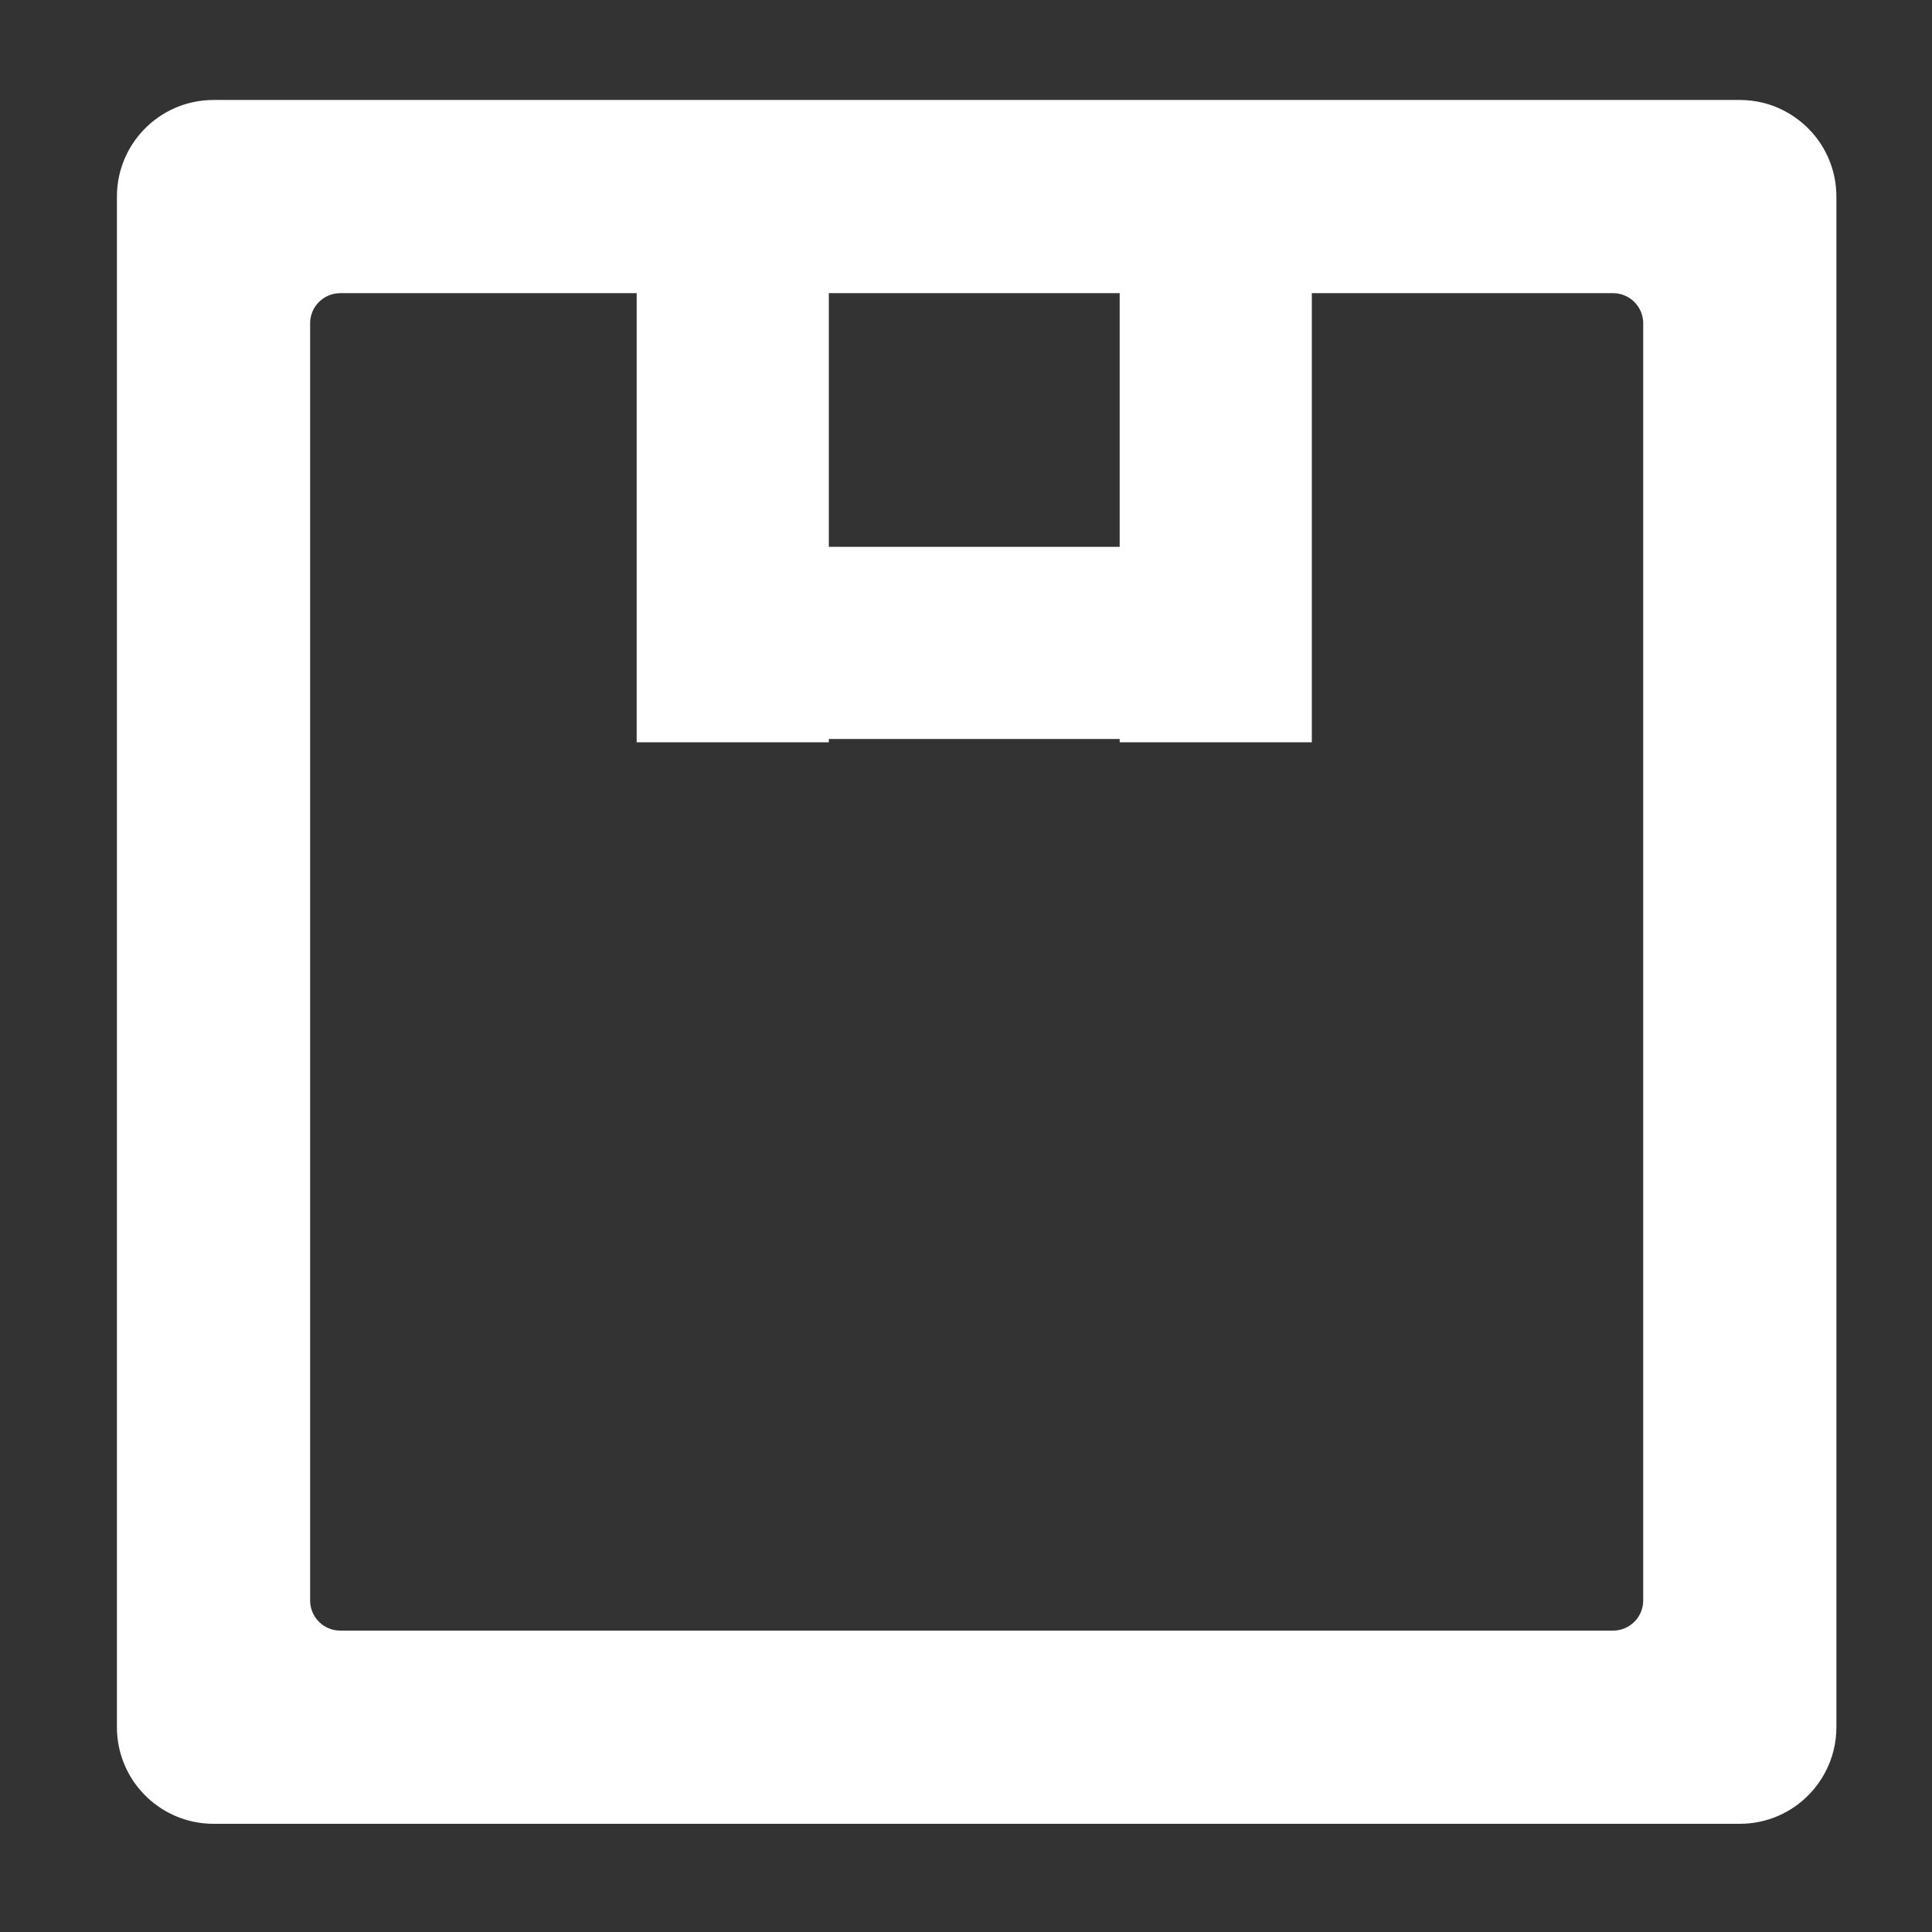 <?xml version="1.0" encoding="UTF-8" standalone="no"?>
<!DOCTYPE svg PUBLIC "-//W3C//DTD SVG 1.1//EN" "http://www.w3.org/Graphics/SVG/1.1/DTD/svg11.dtd">
<svg width="100%" height="100%" viewBox="0 0 24 24" version="1.1" xmlns="http://www.w3.org/2000/svg" xmlns:xlink="http://www.w3.org/1999/xlink" xml:space="preserve" xmlns:serif="http://www.serif.com/" style="fill-rule:evenodd;clip-rule:evenodd;stroke-linejoin:round;stroke-miterlimit:2;">
    <rect x="0" y="0" width="24" height="24" fill="#333333" stroke="none"/>
    <g transform="matrix(0.048,0,0,0.048,0,0)">
        <path d="M450.259,25.872C452.313,25.878 454.36,26.121 456.354,26.622C460.876,27.756 465.004,30.177 468.248,33.519L468.357,33.632C472.632,38.119 475.259,44.191 475.259,50.872L475.259,447C475.252,449.002 475.022,450.999 474.546,452.945C473.523,457.132 471.399,460.993 468.455,464.136L468.314,464.285C463.762,469.038 457.354,472 450.259,472L55.259,472C48.164,472 41.755,469.038 37.203,464.285L37.161,464.24C32.885,459.753 30.259,453.681 30.259,447L30.259,50.872C30.259,44.191 32.885,38.119 37.161,33.632L37.203,33.587C41.755,28.834 48.164,25.872 55.259,25.872L450.259,25.872ZM425.259,83.667C425.259,79.365 421.766,75.872 417.463,75.872L88.054,75.872C83.752,75.872 80.259,79.365 80.259,83.667L80.259,414.205C80.259,418.507 83.752,422 88.054,422L417.463,422C421.766,422 425.259,418.507 425.259,414.205L425.259,83.667Z" style="fill:white;"/>
    </g>
    <g transform="matrix(0.031,0,0,0.088,3.693,-10.315)">
        <rect x="136" y="145" width="77" height="77" style="fill:white;"/>
    </g>
    <g transform="matrix(0.031,0,0,0.088,9.693,-10.315)">
        <rect x="136" y="145" width="77" height="77" style="fill:white;"/>
    </g>
    <g transform="matrix(1.90854e-18,0.031,-0.086,5.26757e-18,27.786,2.577)">
        <rect x="136" y="145" width="77" height="77" style="fill:white;"/>
    </g>
</svg>
